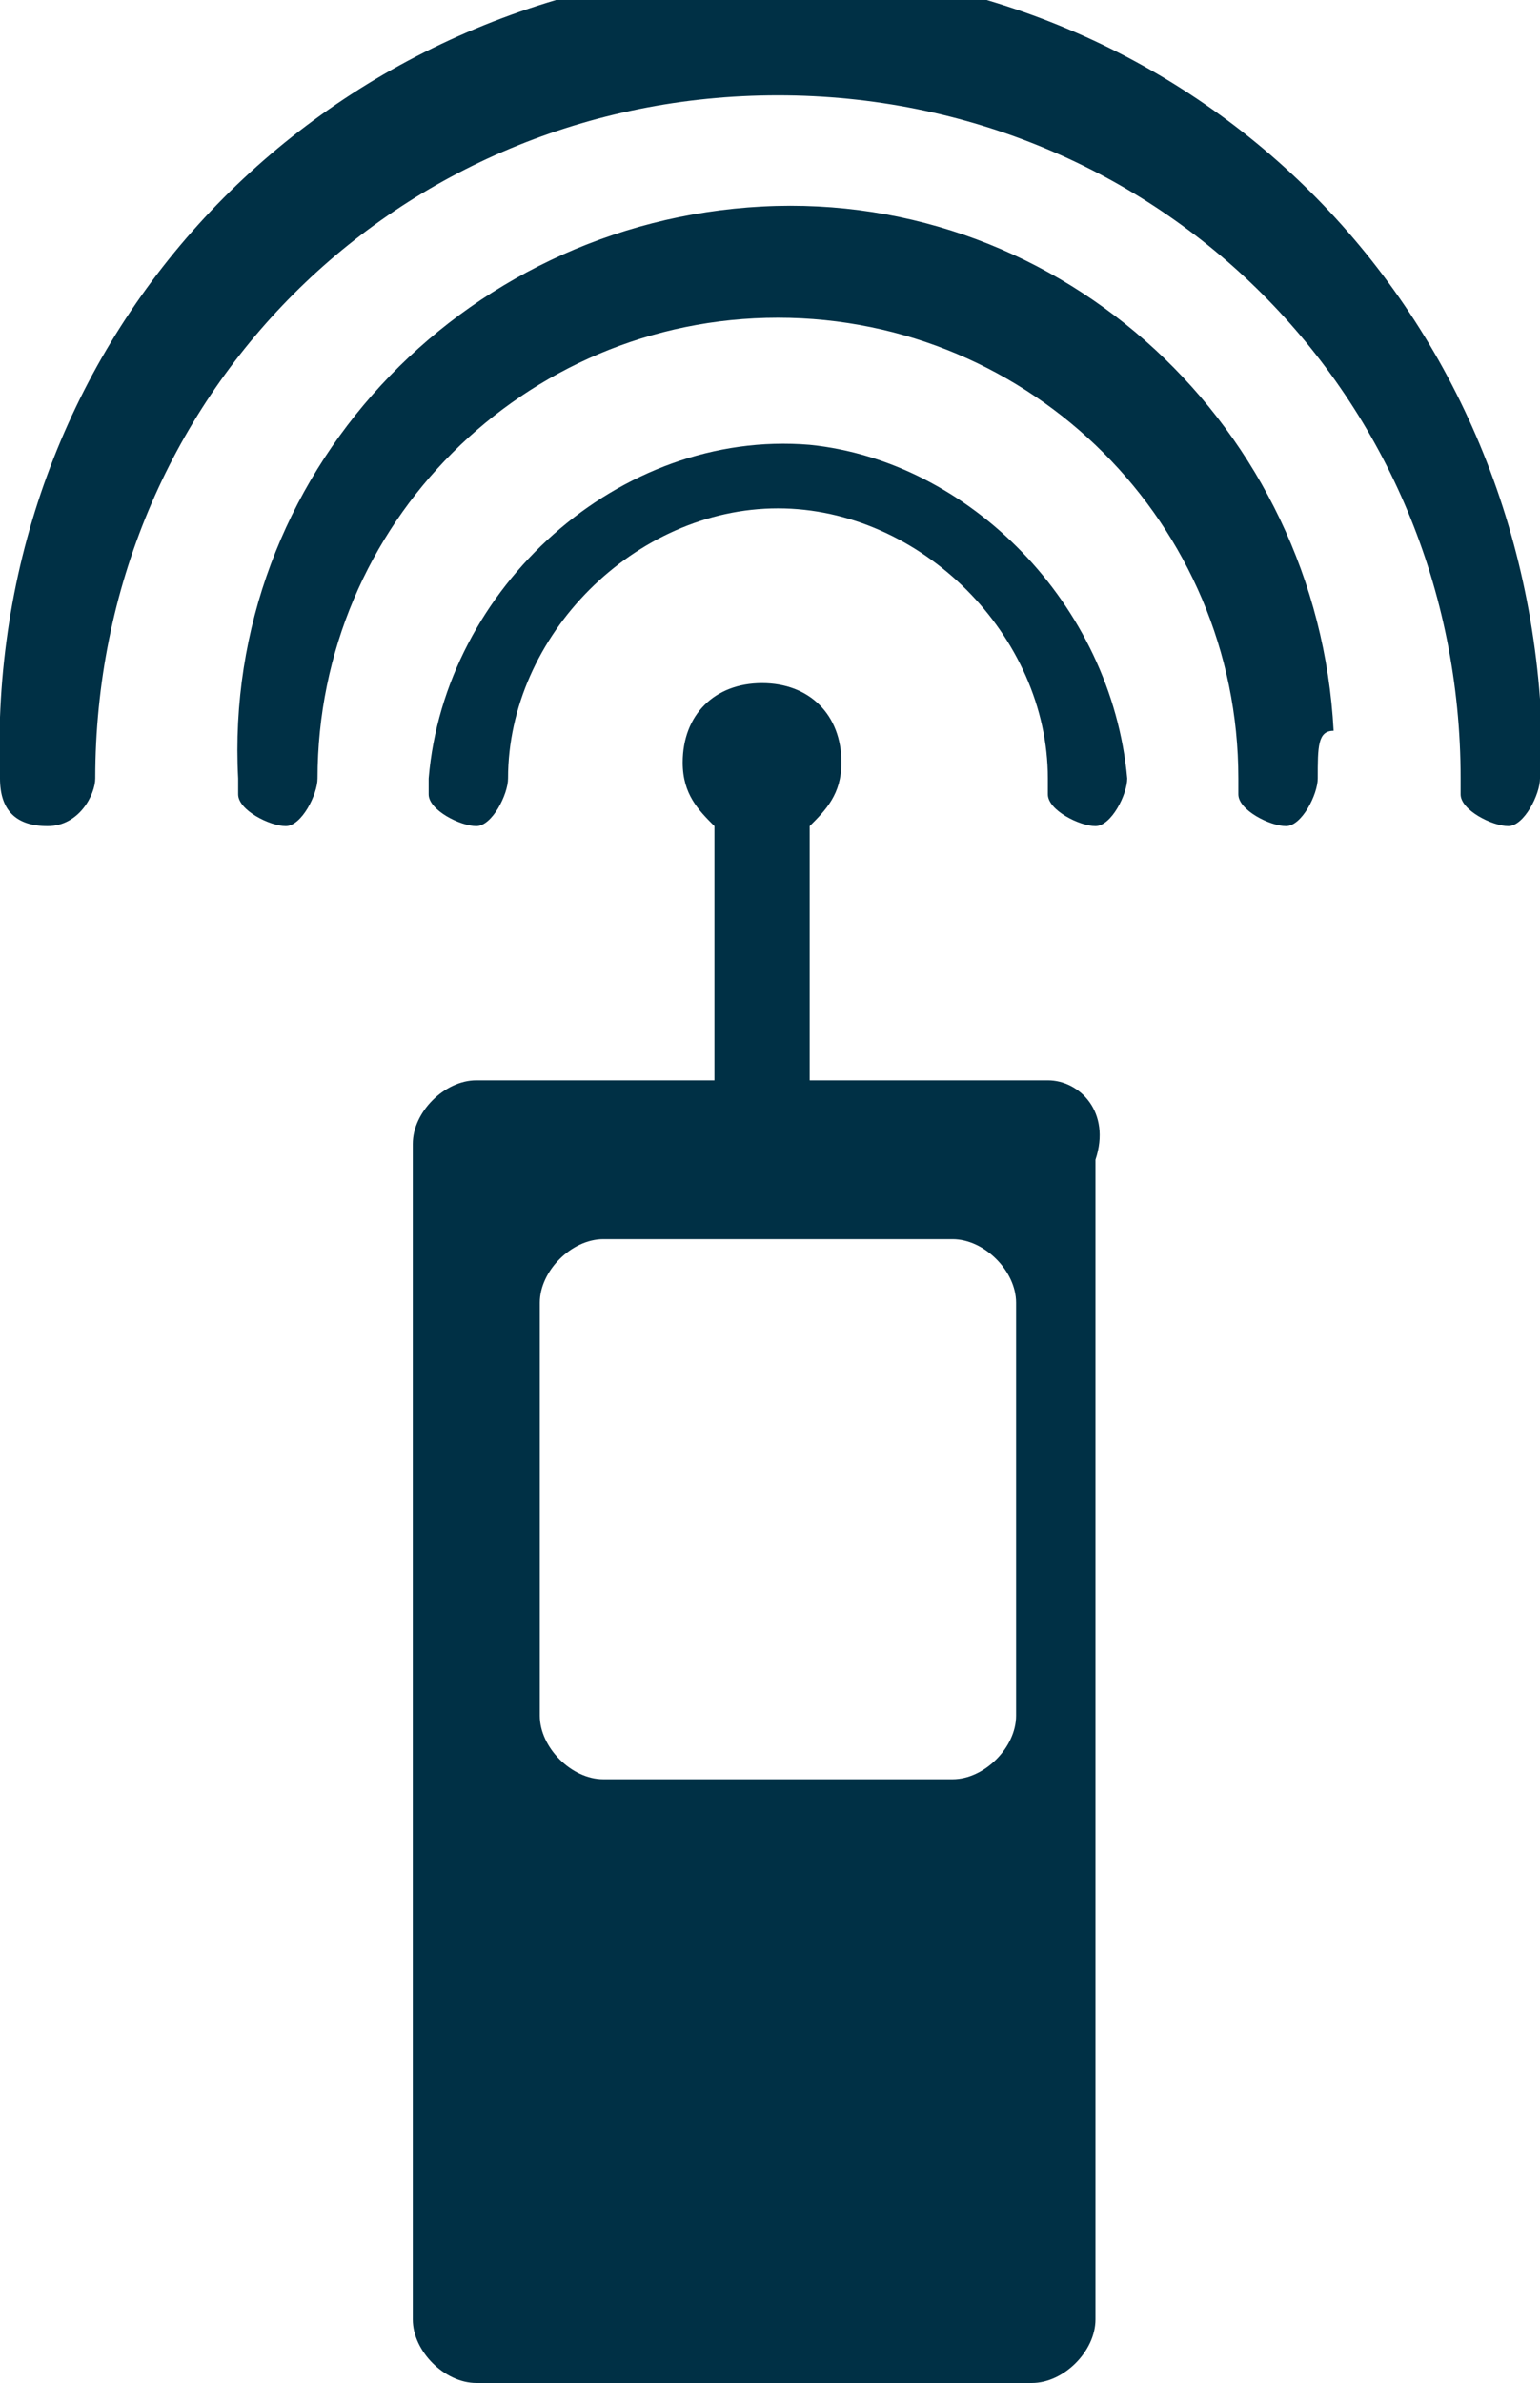 <?xml version="1.0" encoding="utf-8"?>
<!-- Generator: Adobe Illustrator 19.1.0, SVG Export Plug-In . SVG Version: 6.00 Build 0)  -->
<svg version="1.1" id="Layer_1" xmlns="http://www.w3.org/2000/svg" xmlns:xlink="http://www.w3.org/1999/xlink" x="0px" y="0px"
	 viewBox="-65 63.7 9.7 15" style="enable-background:new -65 63.7 9.7 15;" xml:space="preserve">
<style type="text/css">
	.st0{fill:#003045;}
</style>
<path class="st0" d="M-58.4,70.5h-1.5v-1.6c0.1-0.1,0.2-0.2,0.2-0.4c0-0.3-0.2-0.5-0.5-0.5c-0.3,0-0.5,0.2-0.5,0.5
	c0,0.2,0.1,0.3,0.2,0.4v1.6h-1.5c-0.2,0-0.4,0.2-0.4,0.4l0,0v7.4c0,0.2,0.2,0.4,0.4,0.4h3.5c0.2,0,0.4-0.2,0.4-0.4v-7.3
	C-58,70.7-58.2,70.5-58.4,70.5z M-58.6,74.5c0,0.2-0.2,0.4-0.4,0.4h-2.2c-0.2,0-0.4-0.2-0.4-0.4v-2.6c0-0.2,0.2-0.4,0.4-0.4l0,0h2.2
	c0.2,0,0.4,0.2,0.4,0.4l0,0L-58.6,74.5L-58.6,74.5z M-55.3,68.6c0,0.1-0.1,0.3-0.2,0.3c-0.1,0-0.3-0.1-0.3-0.2c0,0,0-0.1,0-0.1
	c0-2.4-1.9-4.3-4.3-4.3c-2.4,0-4.3,1.9-4.3,4.3c0,0.1-0.1,0.3-0.3,0.3s-0.3-0.1-0.3-0.3c-0.1-2.7,1.9-4.9,4.6-5.1
	c2.7-0.1,4.9,1.9,5.1,4.6C-55.3,68.3-55.3,68.4-55.3,68.6z M-56.7,68.6c0,0.1-0.1,0.3-0.2,0.3c-0.1,0-0.3-0.1-0.3-0.2
	c0,0,0-0.1,0-0.1c0-1.6-1.3-2.9-2.9-2.9s-2.9,1.3-2.9,2.9c0,0.1-0.1,0.3-0.2,0.3c-0.1,0-0.3-0.1-0.3-0.2c0,0,0-0.1,0-0.1
	c-0.1-1.9,1.4-3.5,3.3-3.6c1.9-0.1,3.5,1.4,3.6,3.3C-56.7,68.3-56.7,68.4-56.7,68.6z M-57.9,68.6c0,0.1-0.1,0.3-0.2,0.3
	s-0.3-0.1-0.3-0.2c0,0,0-0.1,0-0.1c0-0.9-0.8-1.7-1.7-1.7c-0.9,0-1.7,0.8-1.7,1.7c0,0.1-0.1,0.3-0.2,0.3s-0.3-0.1-0.3-0.2
	c0,0,0-0.1,0-0.1c0.1-1.2,1.2-2.2,2.4-2.1C-58.9,66.6-58,67.5-57.9,68.6z"/>
</svg>
